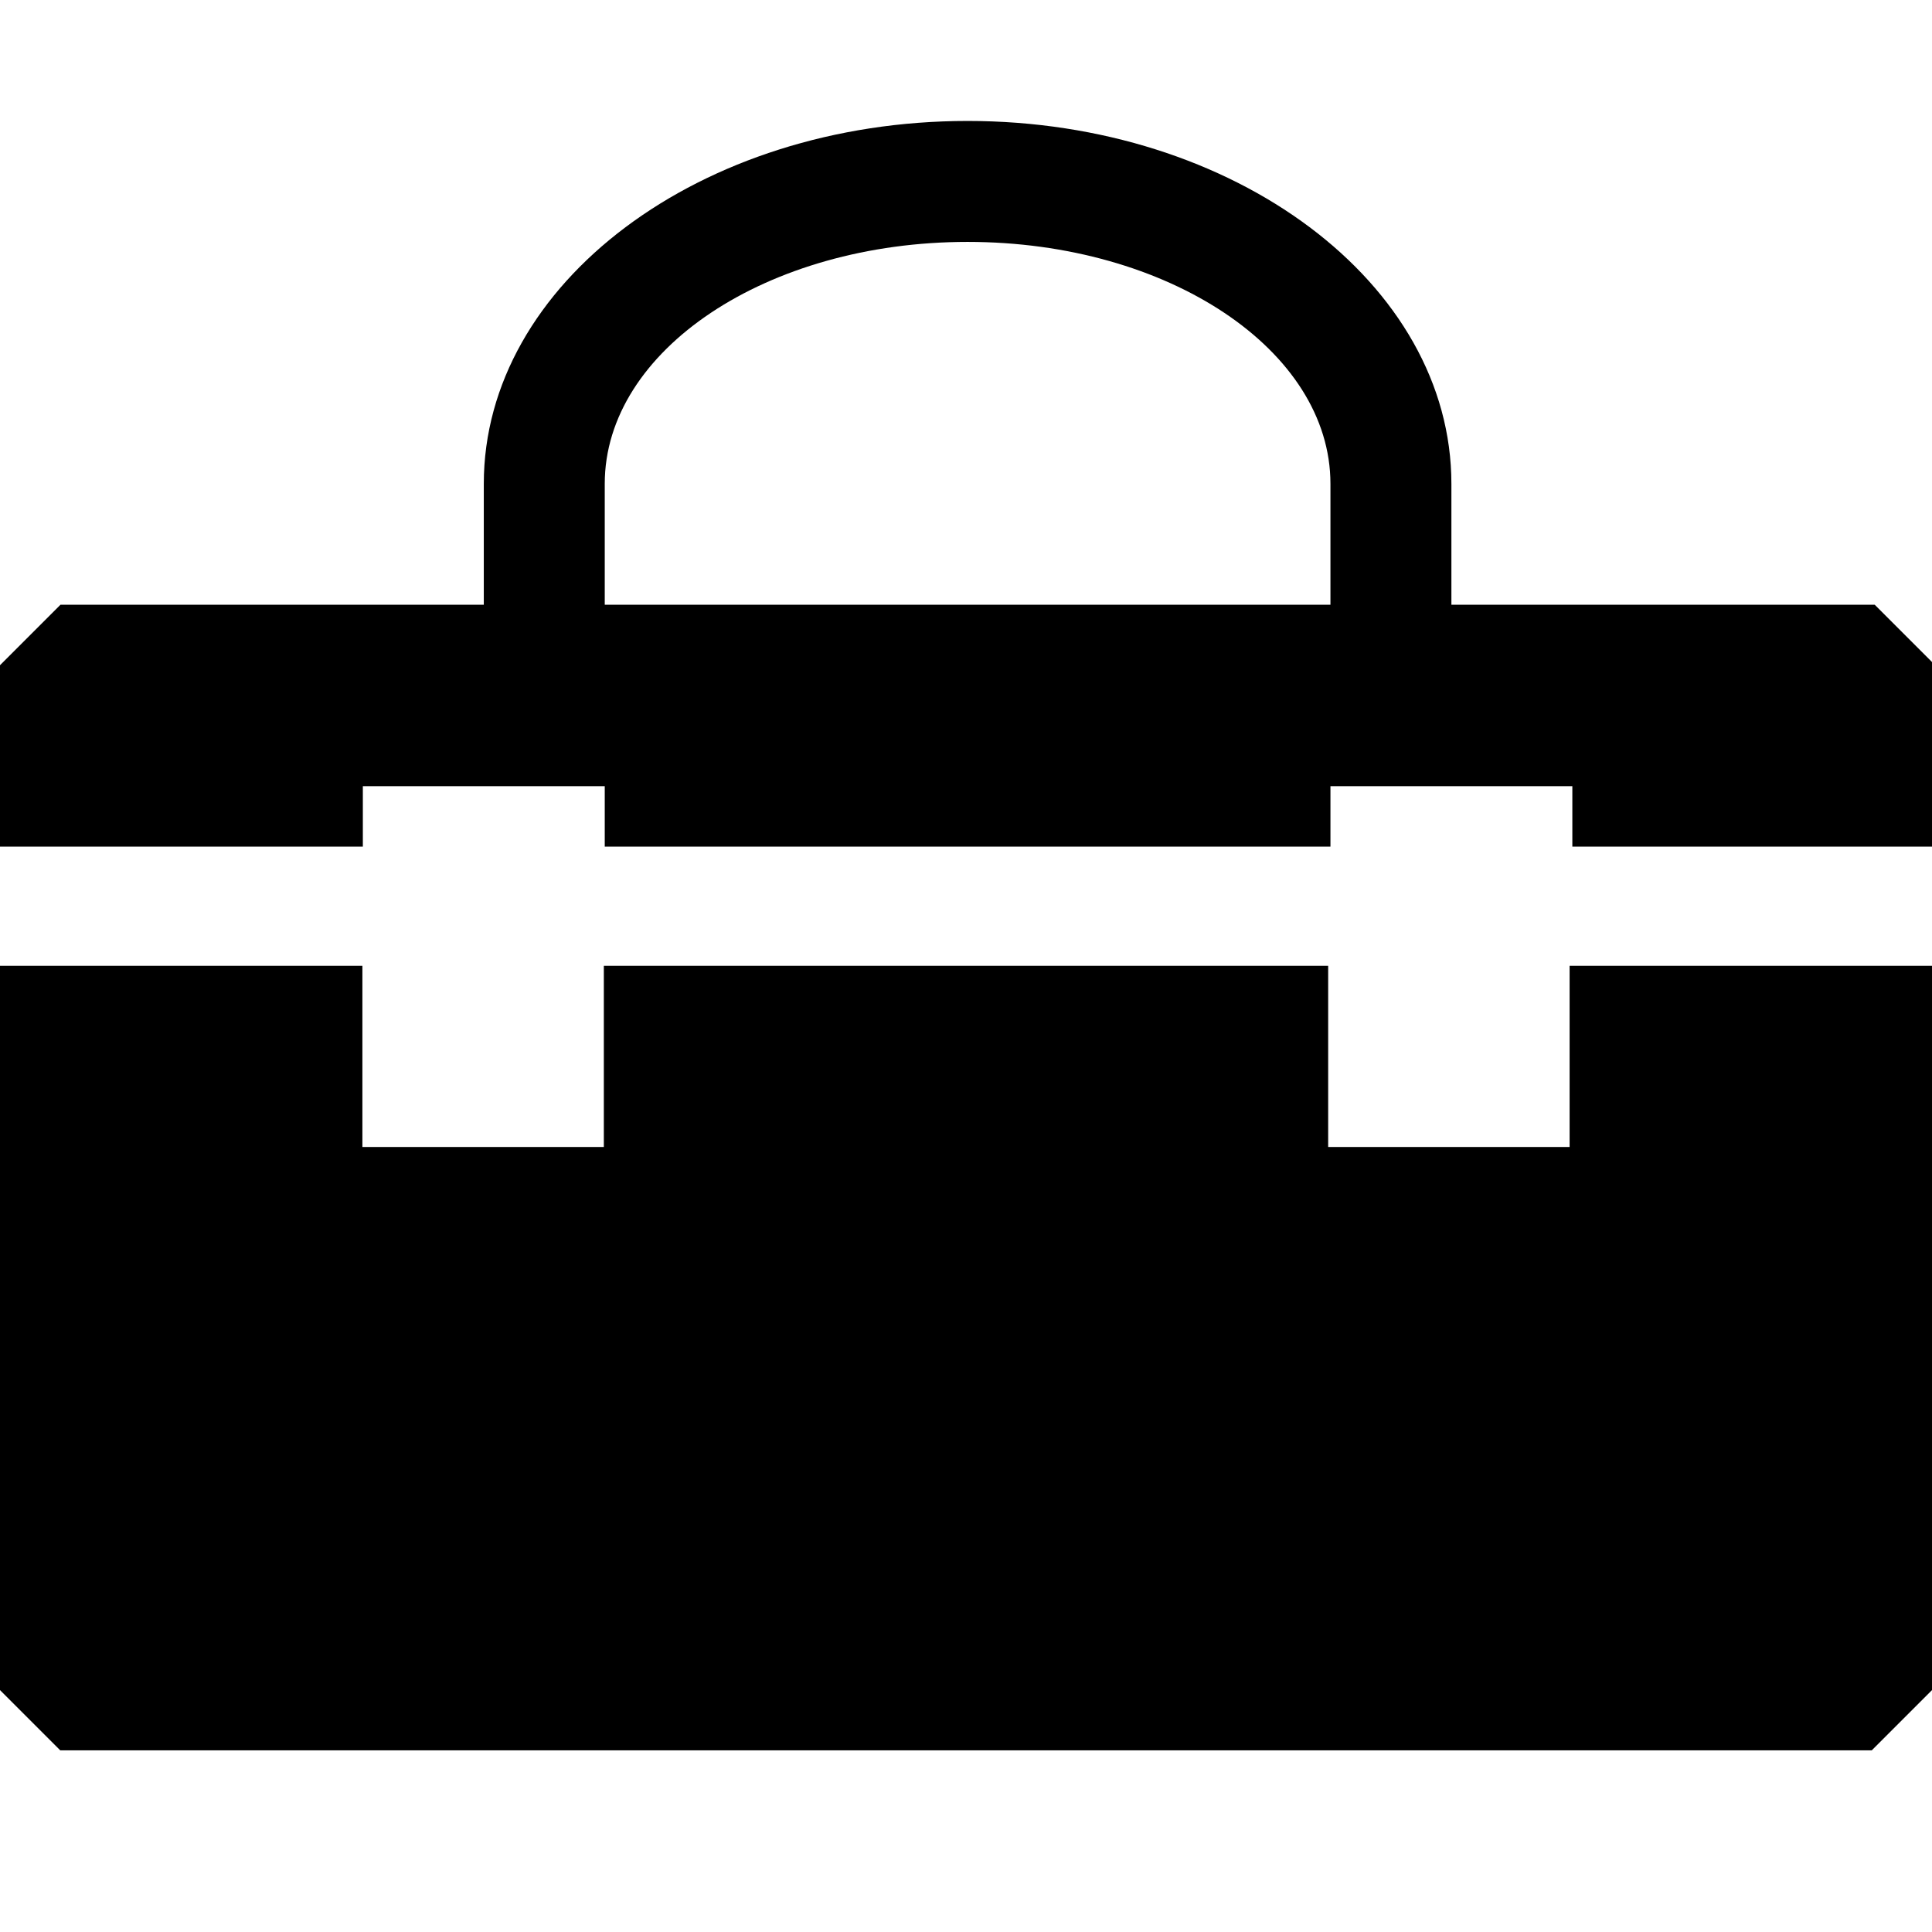 <?xml version="1.0" encoding="UTF-8" standalone="no"?>
<!-- Created with Inkscape (http://www.inkscape.org/) -->

<svg
   xmlns:dc="http://purl.org/dc/elements/1.1/"
   xmlns:cc="http://creativecommons.org/ns#"
   xmlns:rdf="http://www.w3.org/1999/02/22-rdf-syntax-ns#"
   xmlns:svg="http://www.w3.org/2000/svg"
   xmlns="http://www.w3.org/2000/svg"
   xmlns:sodipodi="http://sodipodi.sourceforge.net/DTD/sodipodi-0.dtd"
   xmlns:inkscape="http://www.inkscape.org/namespaces/inkscape"
   width="16"
   height="16"
   viewBox="0 0 4.233 4.233"
   version="1.1"
   id="svg4492"
   inkscape:version="0.92.1 r"
   sodipodi:docname="nav_tools.svg">
  <defs
     id="defs4486" />
  <sodipodi:namedview
     id="base"
     pagecolor="#ffffff"
     bordercolor="#666666"
     borderopacity="1.0"
     inkscape:pageopacity="0.0"
     inkscape:pageshadow="2"
     inkscape:zoom="181.01934"
     inkscape:cx="12.913887"
     inkscape:cy="11.397141"
     inkscape:document-units="px"
     inkscape:current-layer="layer1"
     showgrid="false"
     units="px"
     inkscape:window-width="1600"
     inkscape:window-height="1605"
     inkscape:window-x="1600"
     inkscape:window-y="55"
     inkscape:window-maximized="0" />
  <g
     inkscape:label="Layer 1"
     inkscape:groupmode="layer"
     id="layer1"
     transform="translate(0,-292.767)">
    <path
       style="opacity:1;fill-opacity:1;stroke:none;stroke-width:0.378;stroke-opacity:1"
       d="m 0,294.883 v 1.587 l 0.132,0.132 H 4.101 l 0.132,-0.132 v -1.587 h -0.794 v 0.397 H 2.91 v -0.397 H 1.323 v 0.397 H 0.794 v -0.397 z"
       id="rect5159"
       inkscape:connector-curvature="0"
       sodipodi:nodetypes="ccccccccccccccc" />
    <path
       style="opacity:1;fill-opacity:1;stroke:none;stroke-width:1.392;stroke-opacity:1"
       d="M 12,4 C 12,2.343 10.209,1 8,1 c -2.209,1e-7 -4,1.343 -4,3 l -10e-8,1 -3.5,0 L 0,5.5 V 7 H 3 V 6.5 H 5 V 7 H 11 V 6.5 h 2 v 0.5 h 3 V 5.5 L 15.5,5 H 12 Z M 11,5 H 5 L 5,4 c 1e-7,-1.105 1.343,-2 3,-2 1.657,-1e-7 3,0.895 3,2 z"
       transform="matrix(0.265,0,0,0.265,0,292.767)"
       id="path5183"
       inkscape:connector-curvature="0"
       sodipodi:nodetypes="cscccccccccccccccccccccscc" />
  </g>
</svg>
